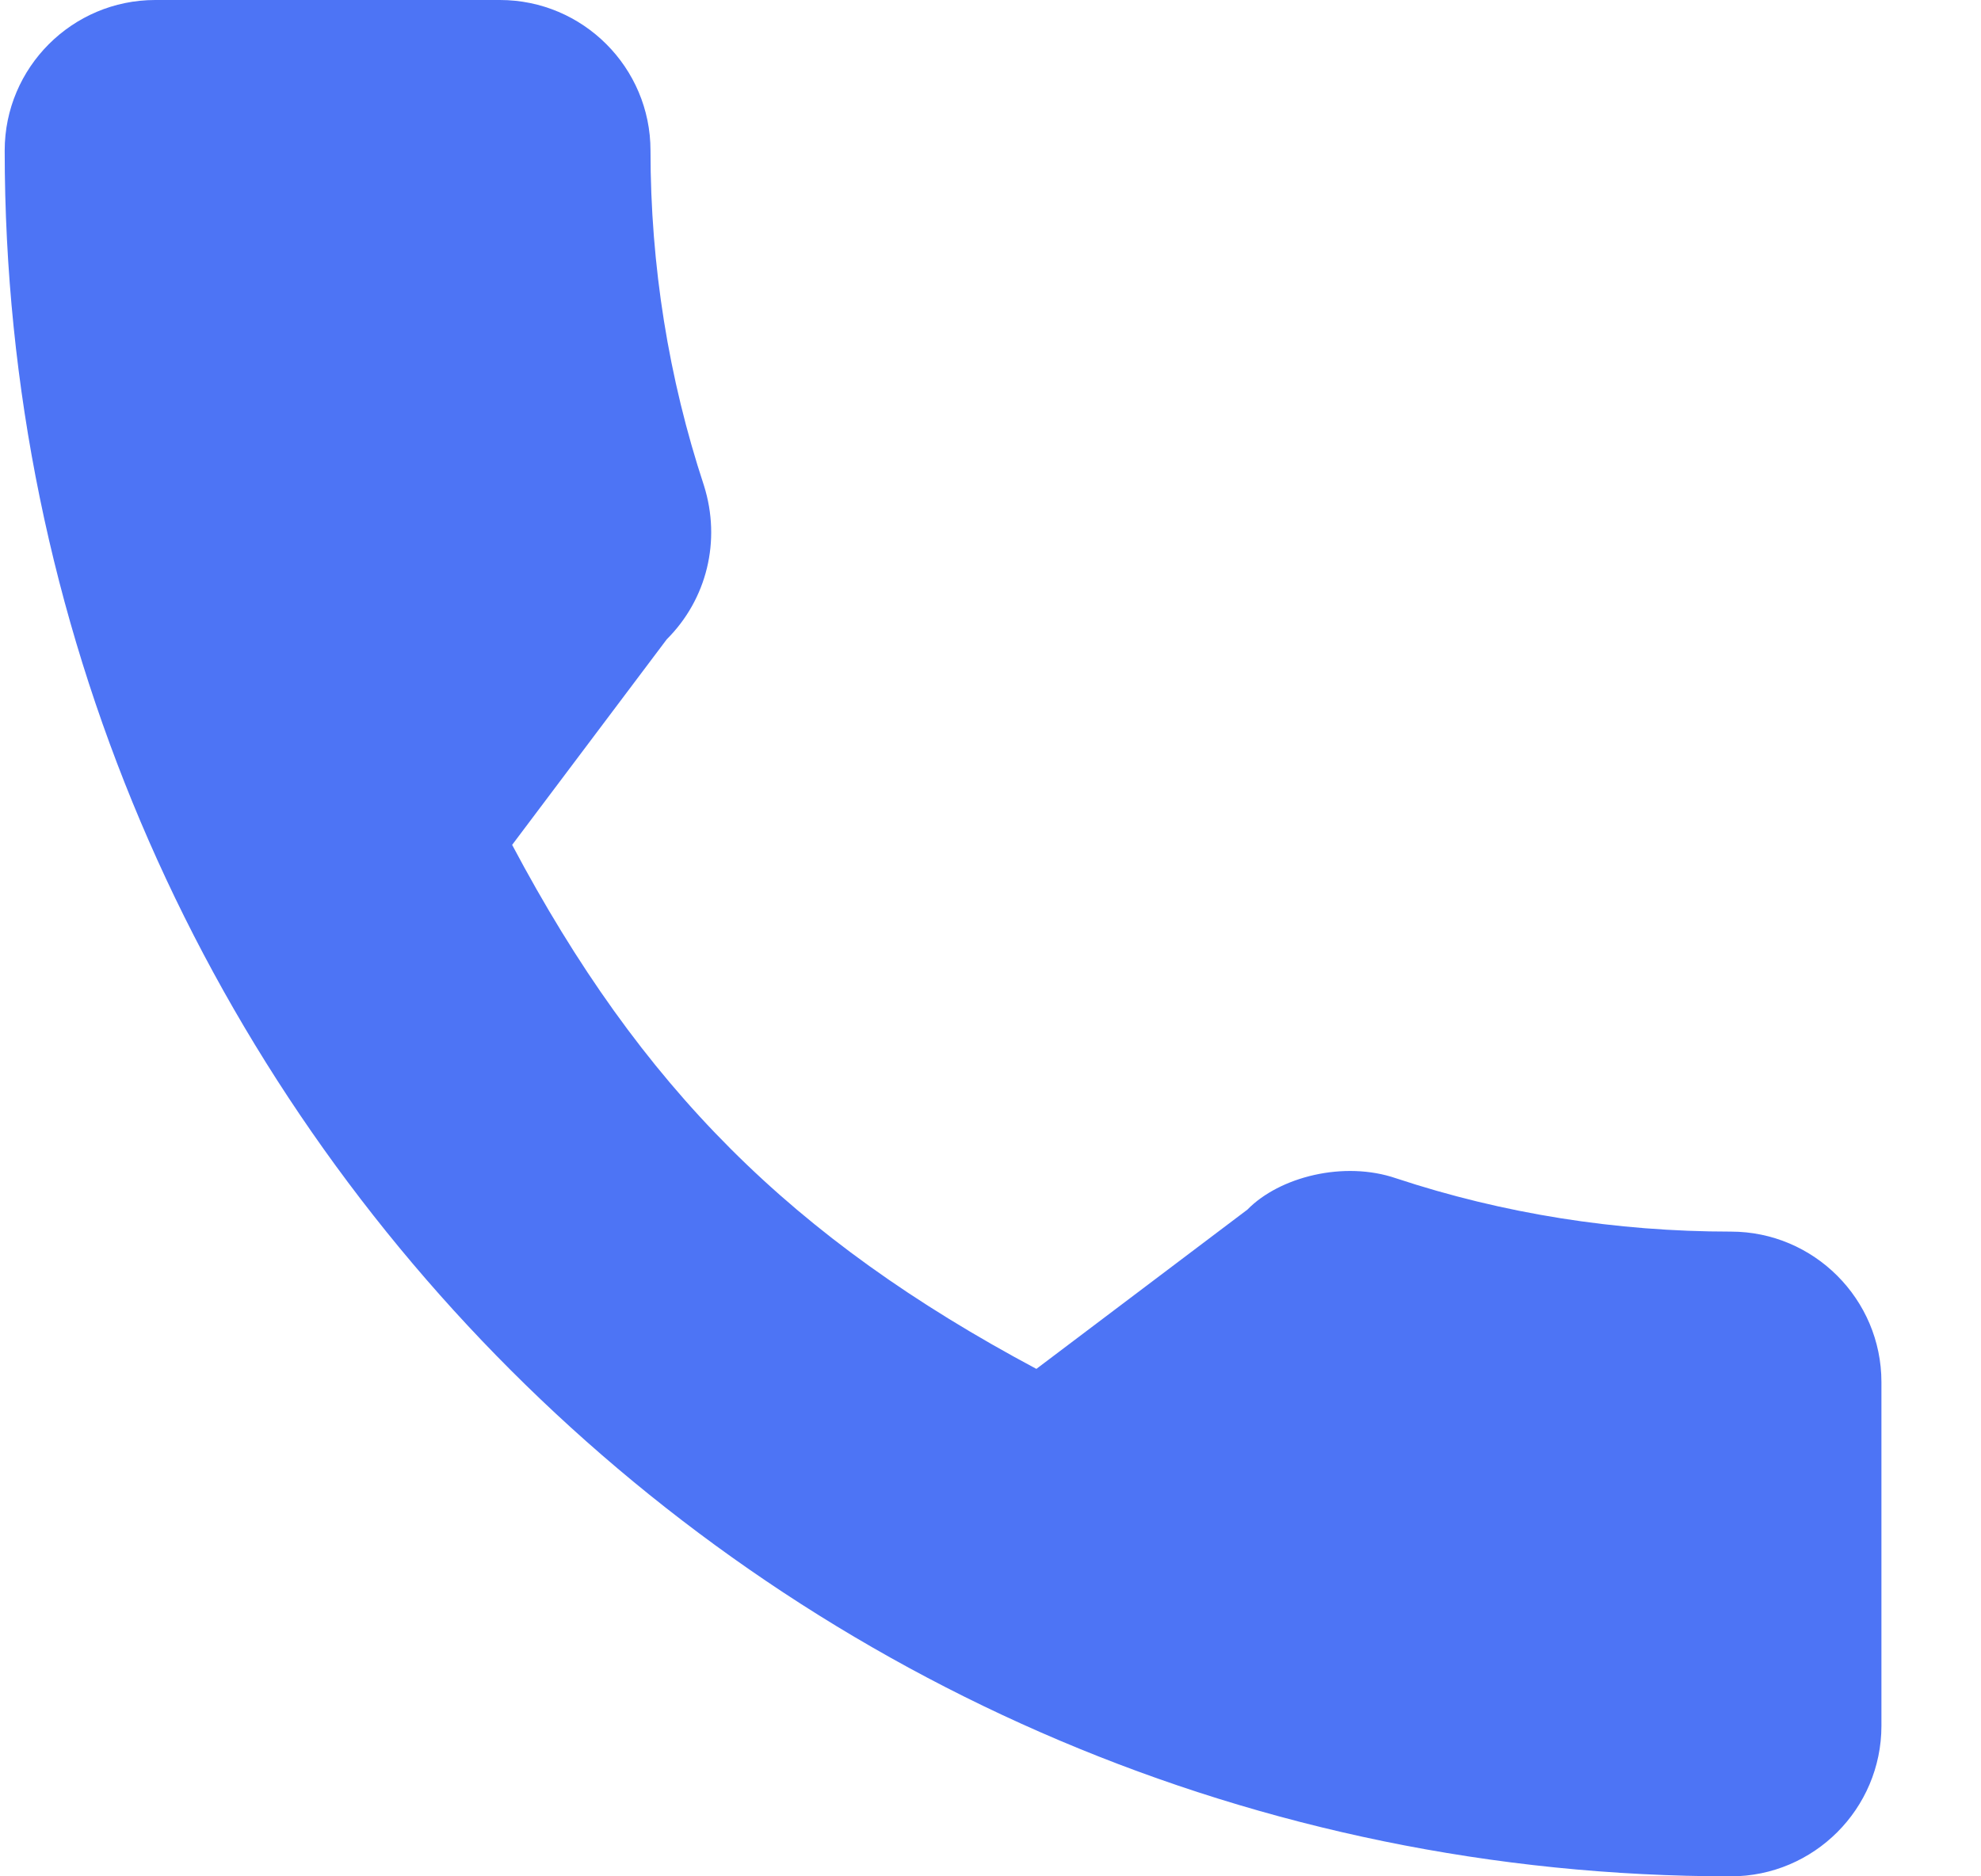 <svg width="19" height="18" viewBox="0 0 19 18" fill="none" xmlns="http://www.w3.org/2000/svg">
<path d="M16.601 11.815C15.499 11.815 14.416 11.643 13.391 11.304C12.889 11.132 12.271 11.29 11.964 11.604L9.94 13.132C7.593 11.879 6.147 10.434 4.912 8.105L6.395 6.133C6.78 5.749 6.918 5.187 6.752 4.659C6.412 3.628 6.239 2.547 6.239 1.444C6.239 0.648 5.591 0 4.795 0H1.489C0.693 0 0.045 0.648 0.045 1.444C0.045 10.573 7.472 18 16.601 18C17.397 18 18.045 17.352 18.045 16.556V13.259C18.045 12.463 17.397 11.815 16.601 11.815Z" fill="#4D74F5"/>
</svg>
